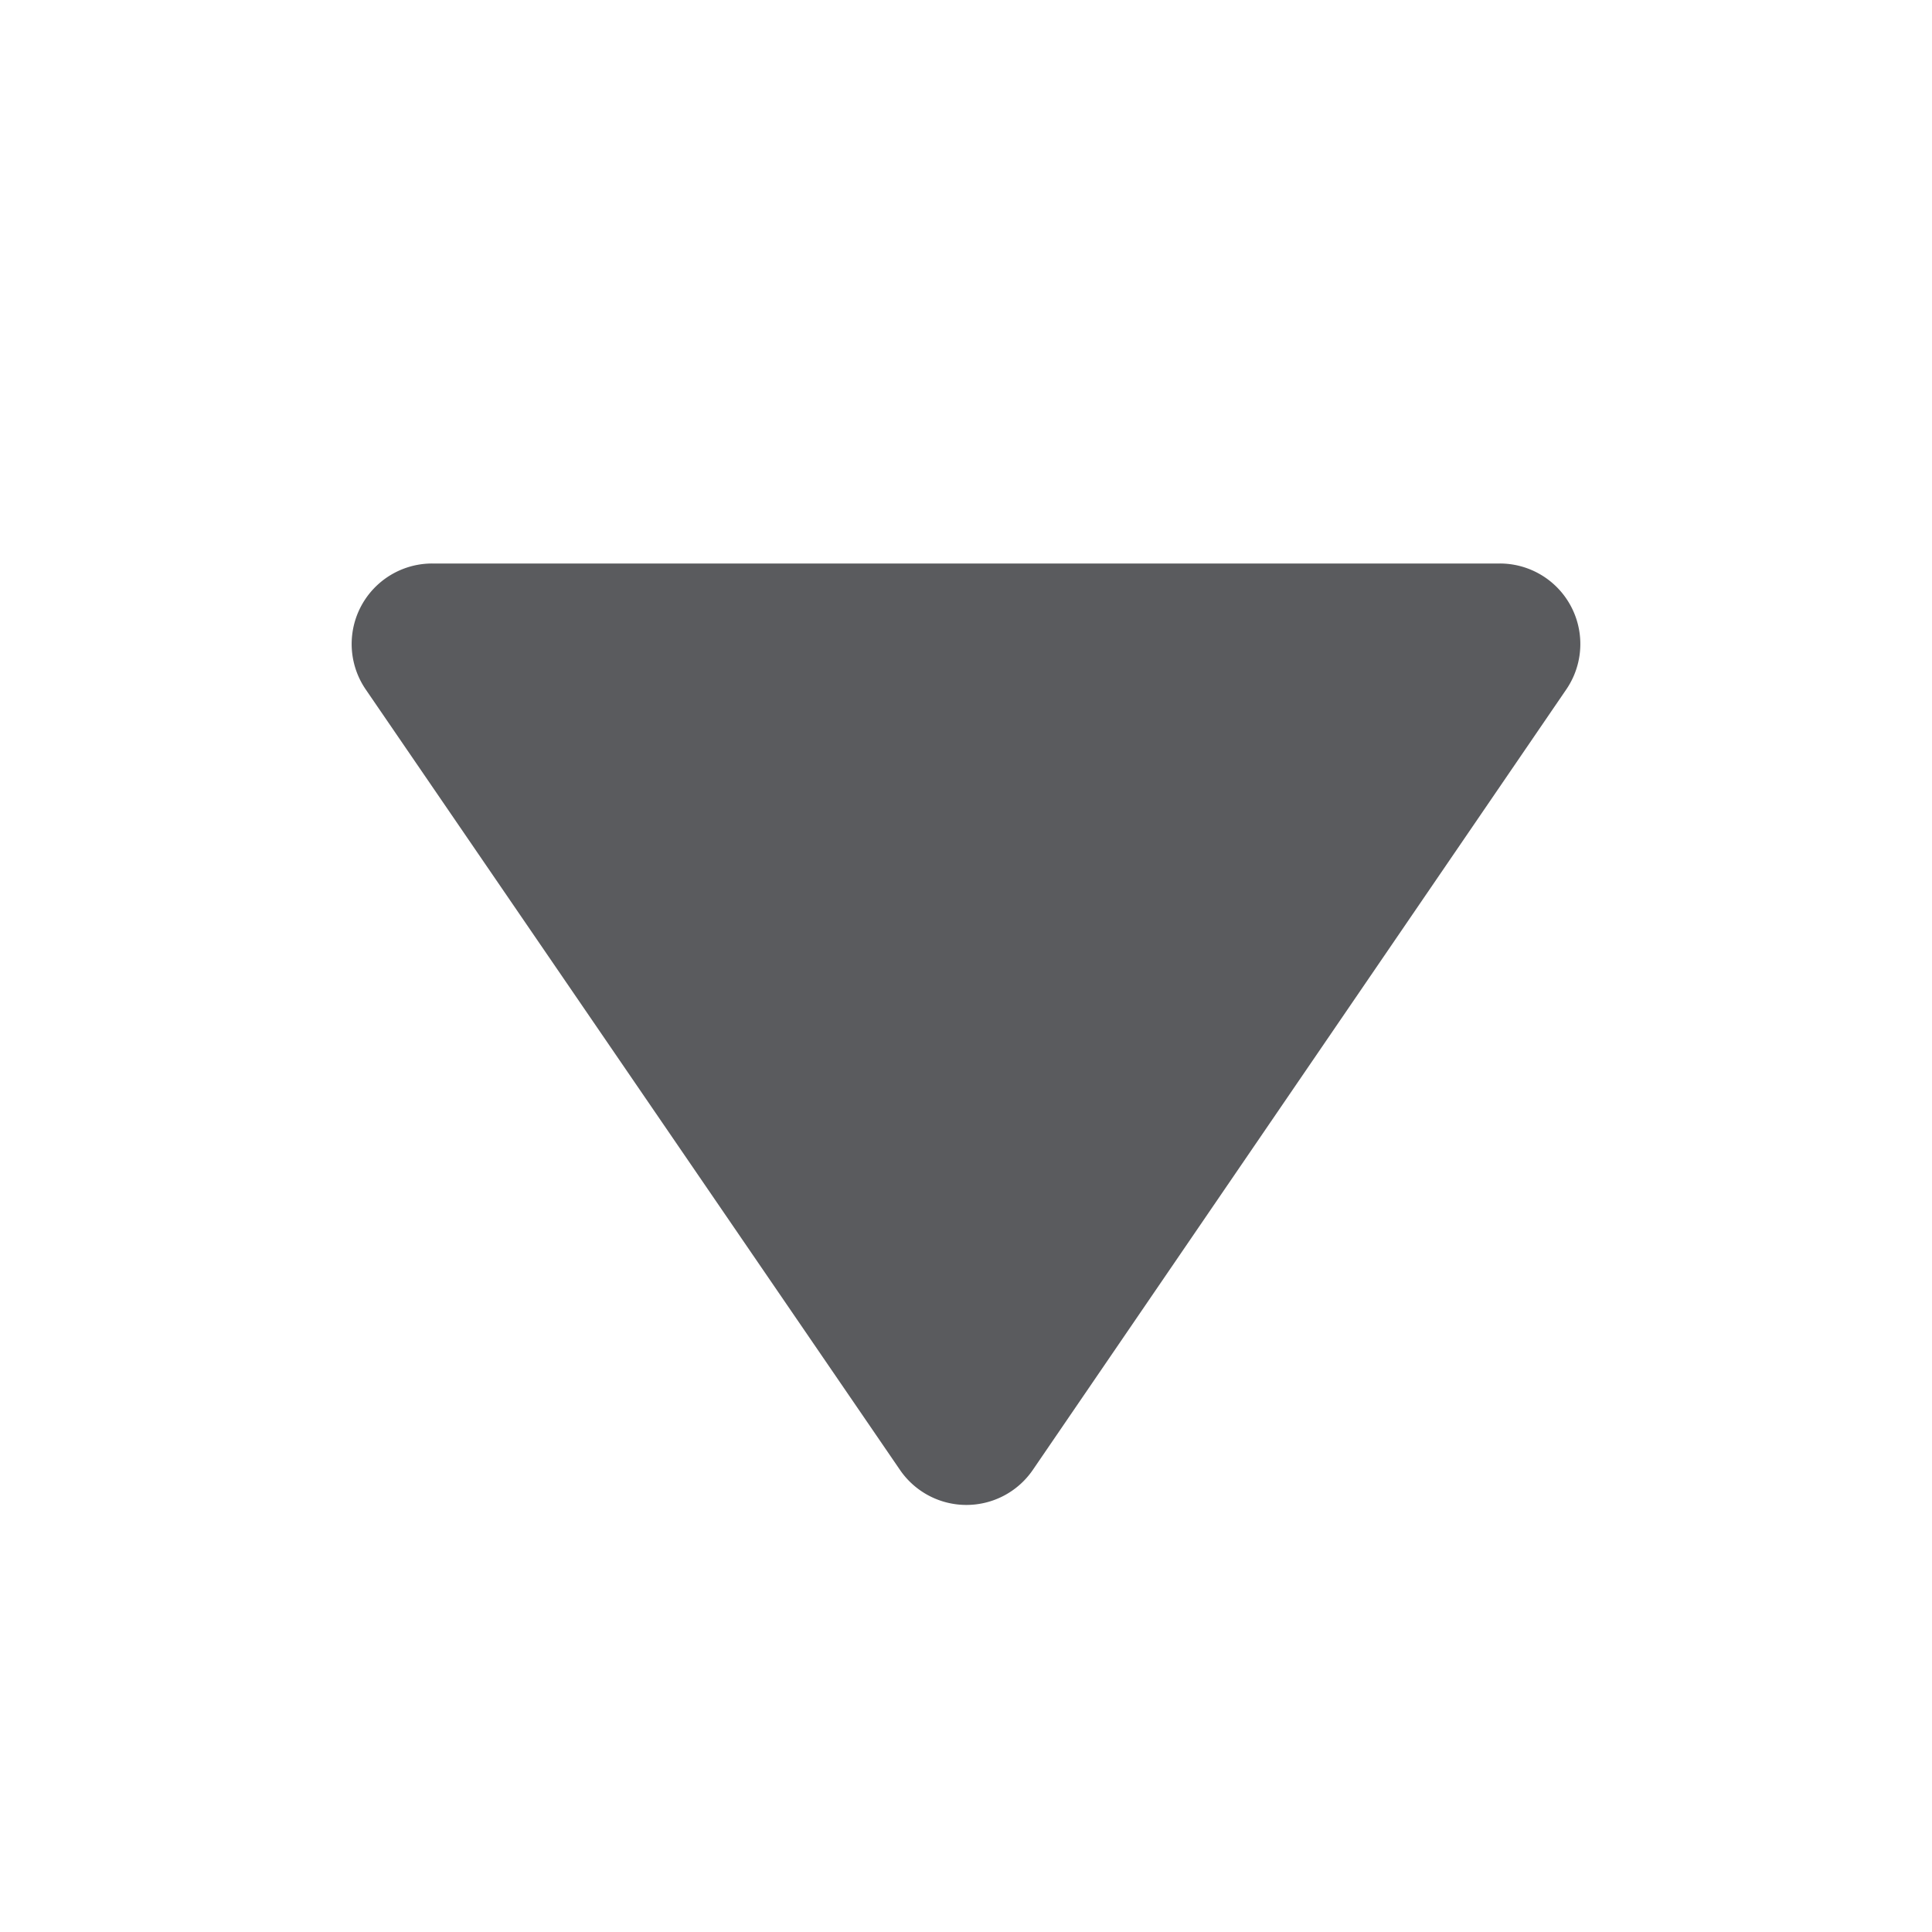 <svg id="Layer_1" data-name="Layer 1" xmlns="http://www.w3.org/2000/svg" viewBox="0 0 24 24"><defs><style>.cls-1{fill:#5a5b5e;}</style></defs><title>unicons-basic-24px-caret-down</title><path class="cls-1" d="M5.37,7H18.63a1,1,0,0,1,.83,1.56l-6.63,9.7a1,1,0,0,1-1.65,0L4.54,8.56A1,1,0,0,1,5.37,7Z"/></svg>